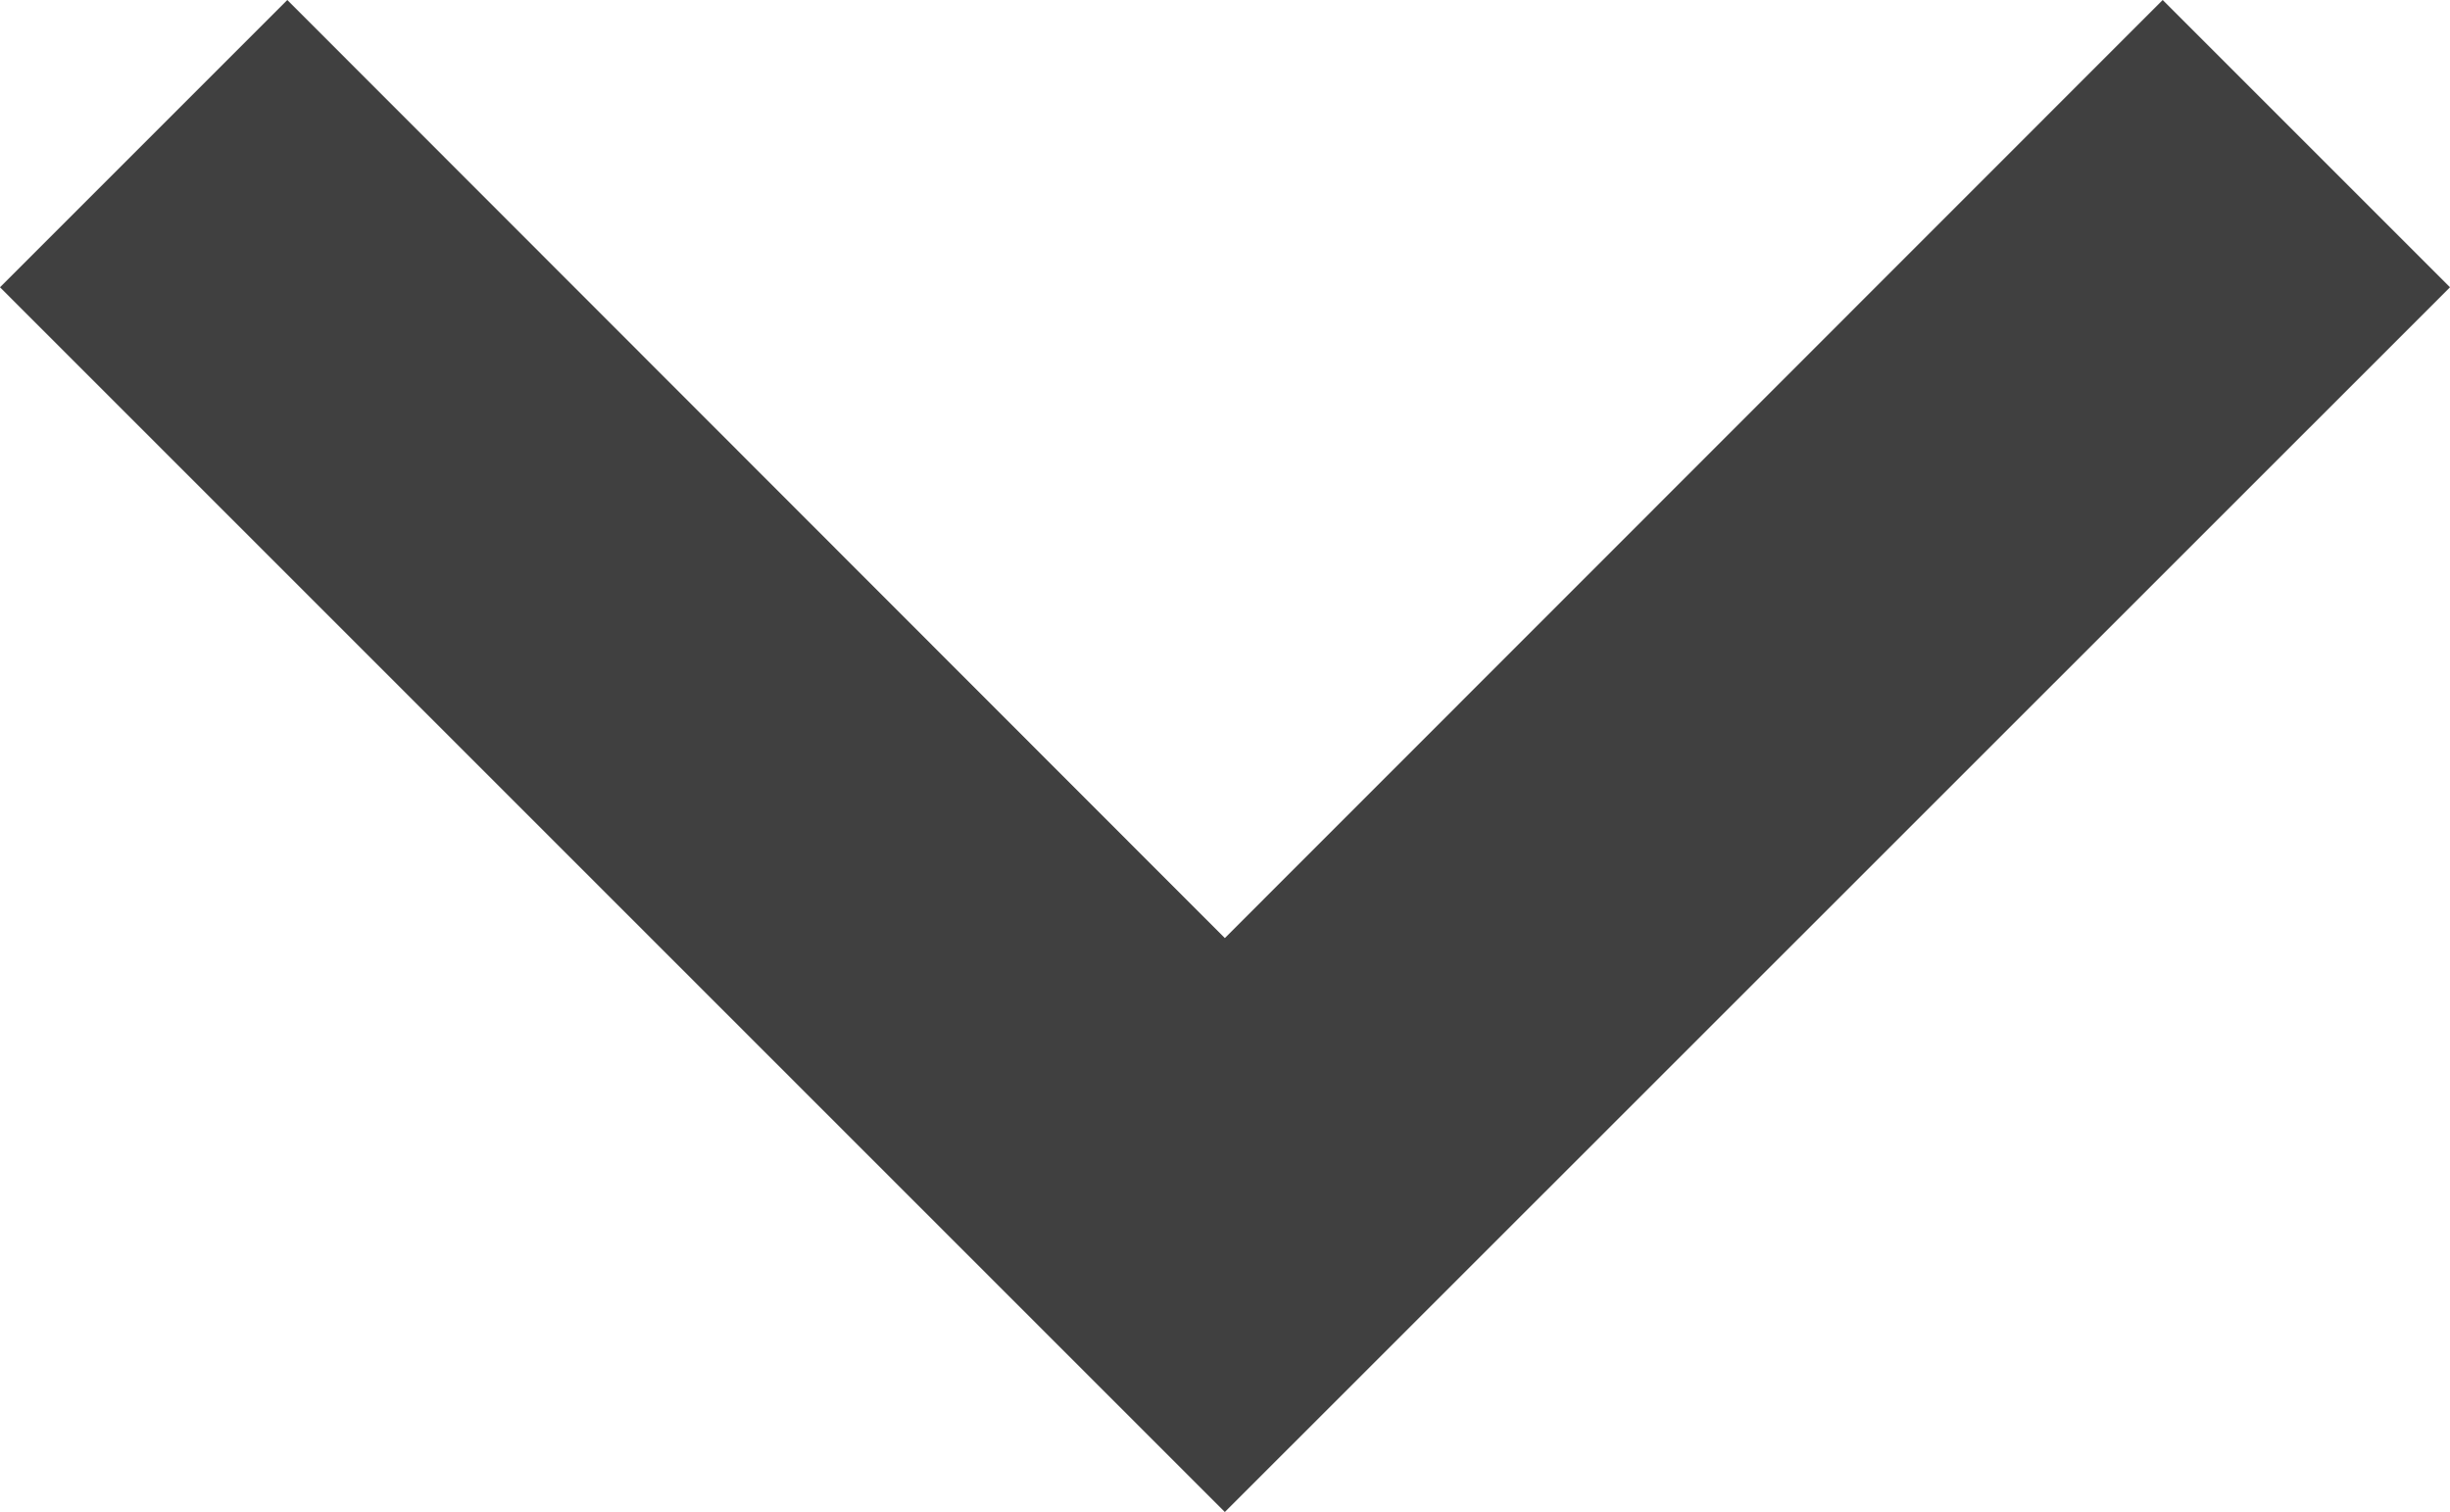 <svg id="Ebene_1" data-name="Ebene 1" xmlns="http://www.w3.org/2000/svg" viewBox="0 0 77.77 48"><defs><style>.cls-1{fill:#404040;}</style></defs><title>navi_unten_2</title><polygon class="cls-1" points="77.77 9.12 38.88 48 0 9.12 9.12 0 38.88 29.78 68.65 0 77.77 9.12"/></svg>